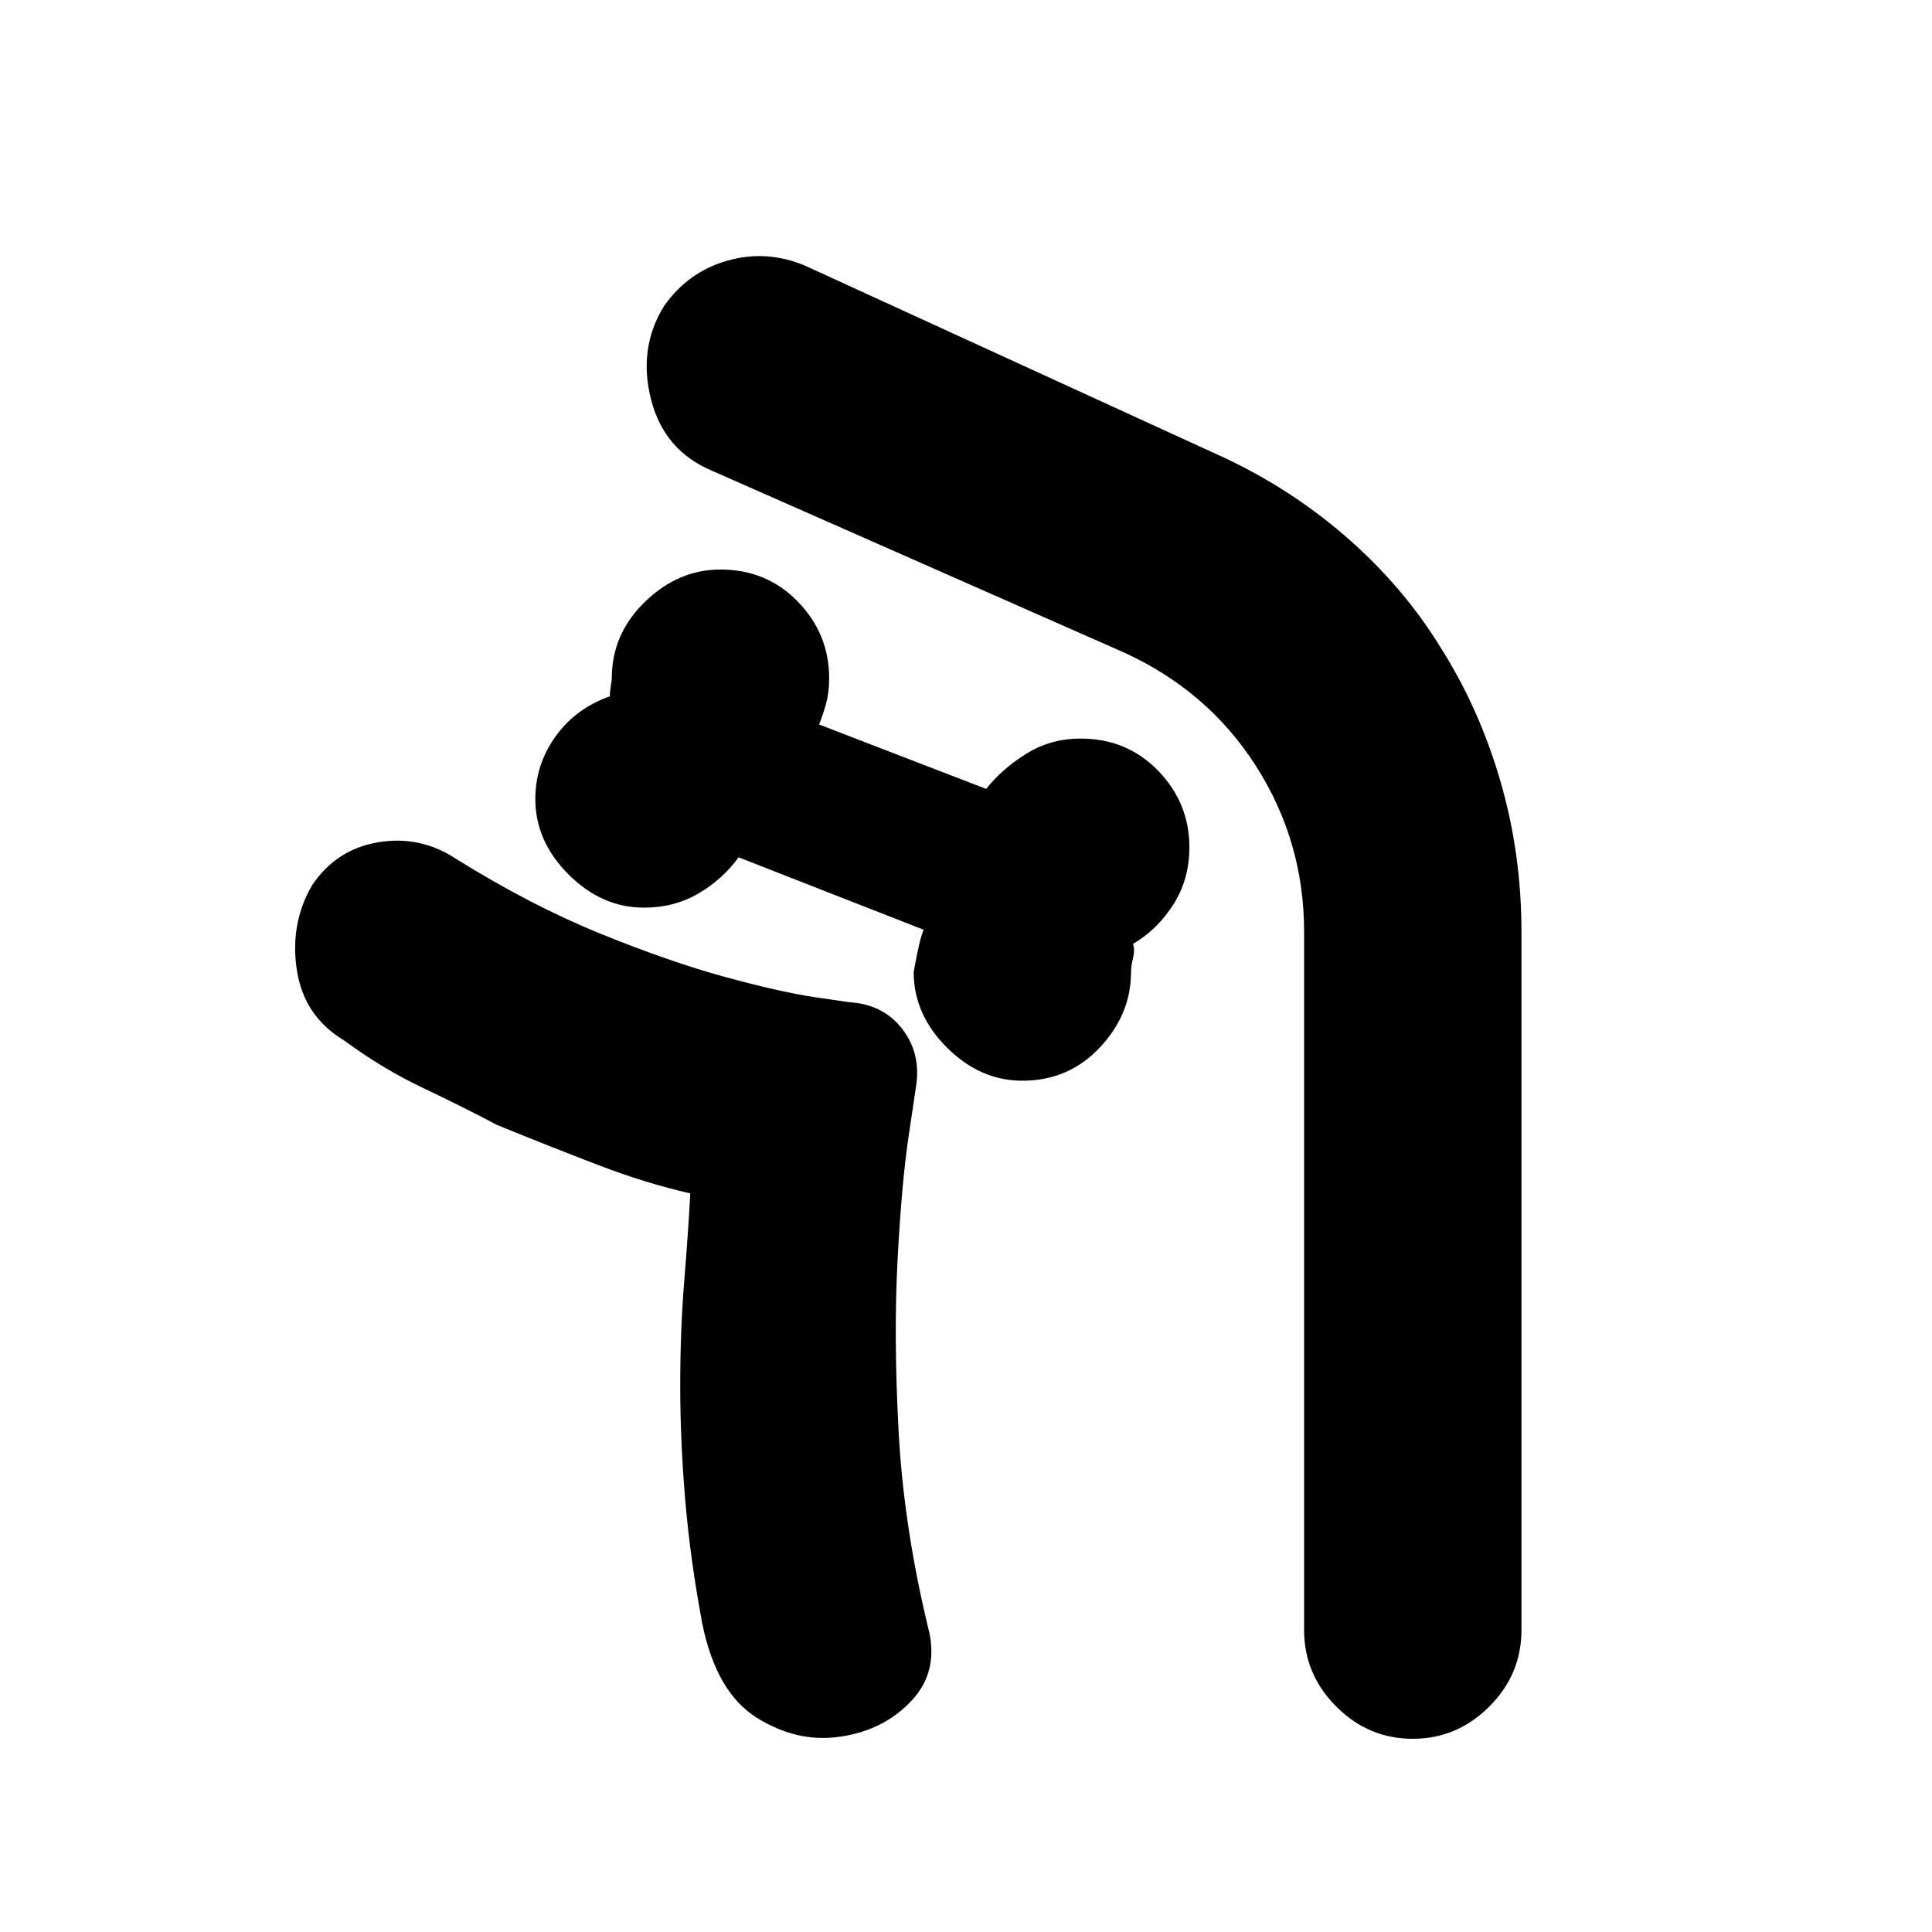 <svg xmlns="http://www.w3.org/2000/svg" height="20" viewBox="0 -960 960 960" width="20"><path d="M508-423q23 0 38.5-16.5T562-477q0-3 1-7t0-7q12-7 20-19.5t8-28.5q0-22-15.5-38T537-593q-15 0-27 7.5T490-568l-83-32q2-5 3.5-10.5T412-623q0-22-15.5-38T358-677q-21 0-37.5 16T304-623q0 1-.5 4t-.5 5q-17 6-27 20t-10 31q0 21 16.5 37.5T320-509q15 0 27-7t20-18l92 36q-2 4-5 21 0 21 16.5 37.5T508-423Zm-165 56q-22-5-45.5-14T247-401q-17-9-37-18.5T171-443q-20-12-23.5-35t7.5-42q12-18 33-21.5t39 8.5q37 23 71.5 37t62 21.5q27.5 7.5 44.5 10l17 2.5q17 1 26.5 13.5T455-419l-3.5 23.5Q448-372 446-334t.5 85q2.5 47 14.5 97 6 22-8 37t-36 18q-21 3-41-9.5T349-153q-6-32-8.5-61.5t-2.5-57q0-27.5 2-52t3-43.5Zm373-271q19 30 29.5 66t10.5 75v347q0 22-16 38t-38 16q-22 0-38-16t-16-38v-347q0-45-24-82.5T558-636l-204-90q-24-10-30.5-35.5T330-808q12-17 31.5-22.5T400-828l203 93q36 16 65 41t48 56ZM480-96q-22-54-29-111t-6-104q1-47 5.5-77.5L455-419q3-17-6.5-29.5T422-462l-22.5-3.5q-22.5-3.5-57-14t-77-30.5Q223-530 184-565q39 35 81.5 55t77 30.5q34.5 10.5 57 14L422-462q17 1 26.5 13.5T455-419l-4.5 30.5Q446-358 445-311t6 104q7 57 29 111Z"/></svg>